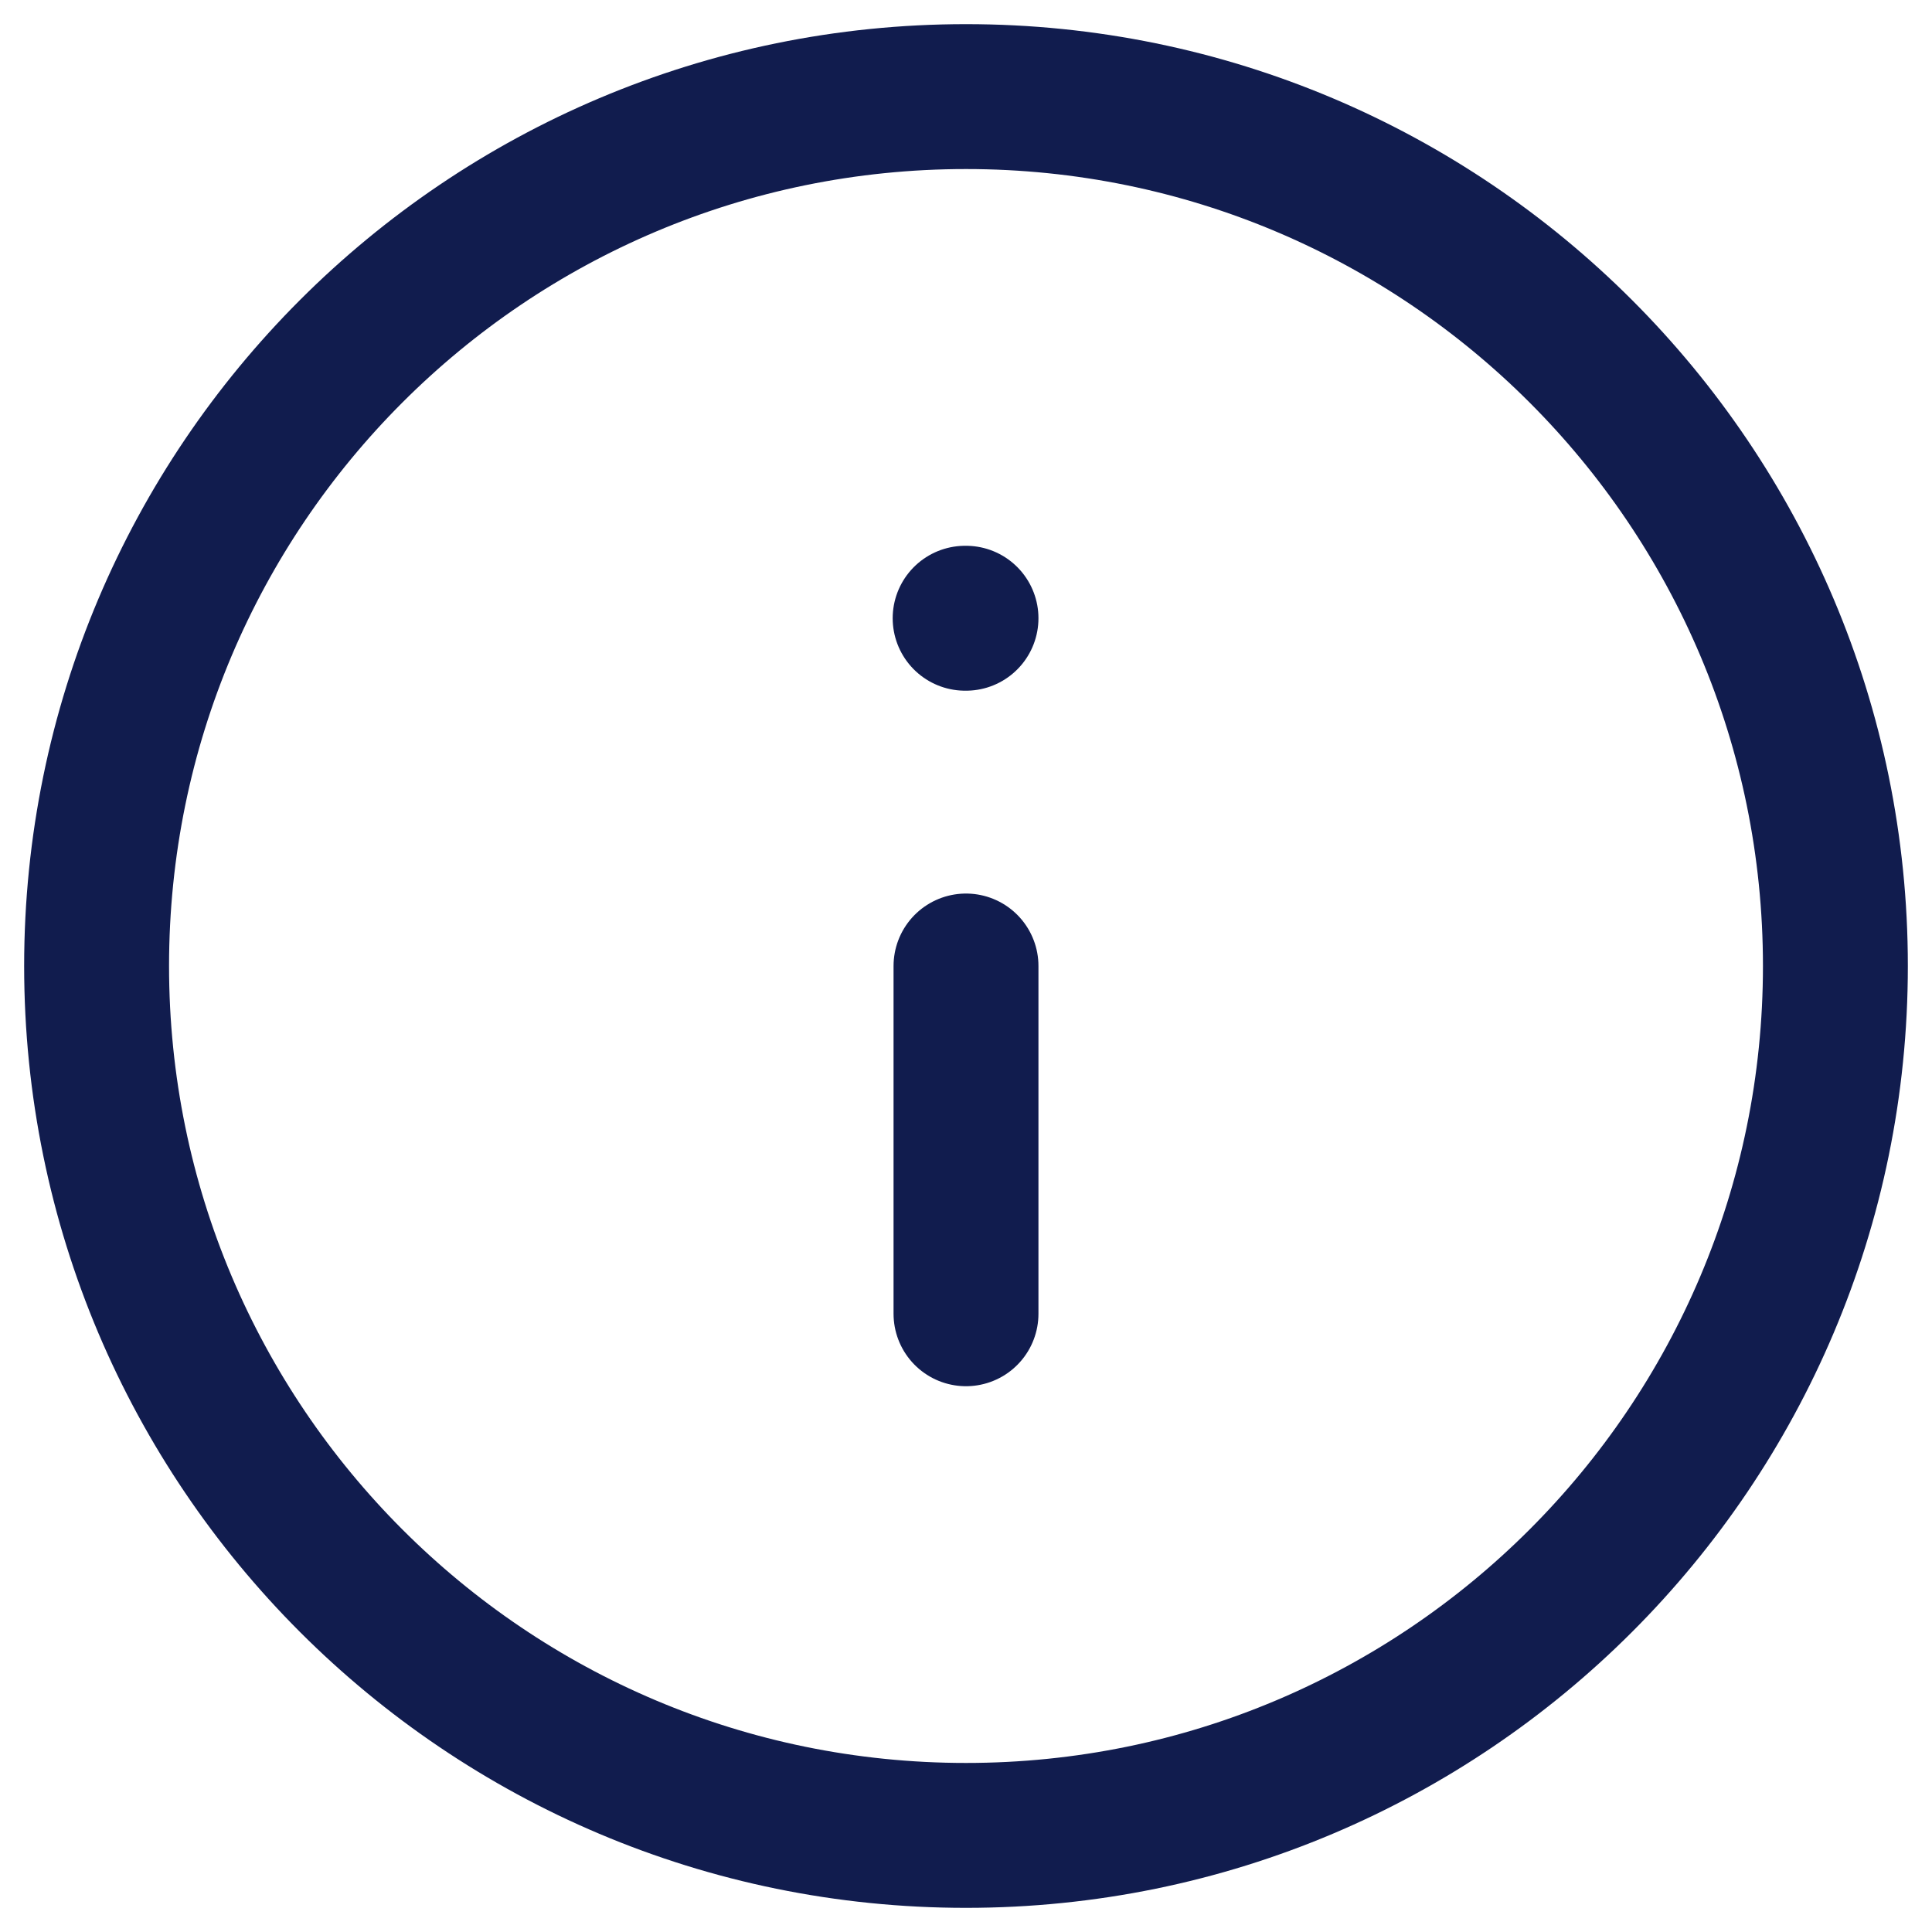 <svg
    width="20"
    height="20"
    viewBox="0 0 20 20"
    fill="none"
    xmlns="http://www.w3.org/2000/svg"
>
    <path
        d="M10 1C5.029 1 1 5.029 1 10C1 14.971 5.029 19 10 19C14.971 19 19 14.971 19 10C19 5.029 14.971 1 10 1Z"
        stroke="#111C4E"
        stroke-width="1.5"
        stroke-linecap="round"
        stroke-linejoin="round"
    />
    <path
        d="M10 13.6V10"
        stroke="#111C4E"
        stroke-width="1.5"
        stroke-linecap="round"
        stroke-linejoin="round"
    />
    <path
        d="M10 6.4H9.991"
        stroke="#111C4E"
        stroke-width="1.5"
        stroke-linecap="round"
        stroke-linejoin="round"
    />
</svg>